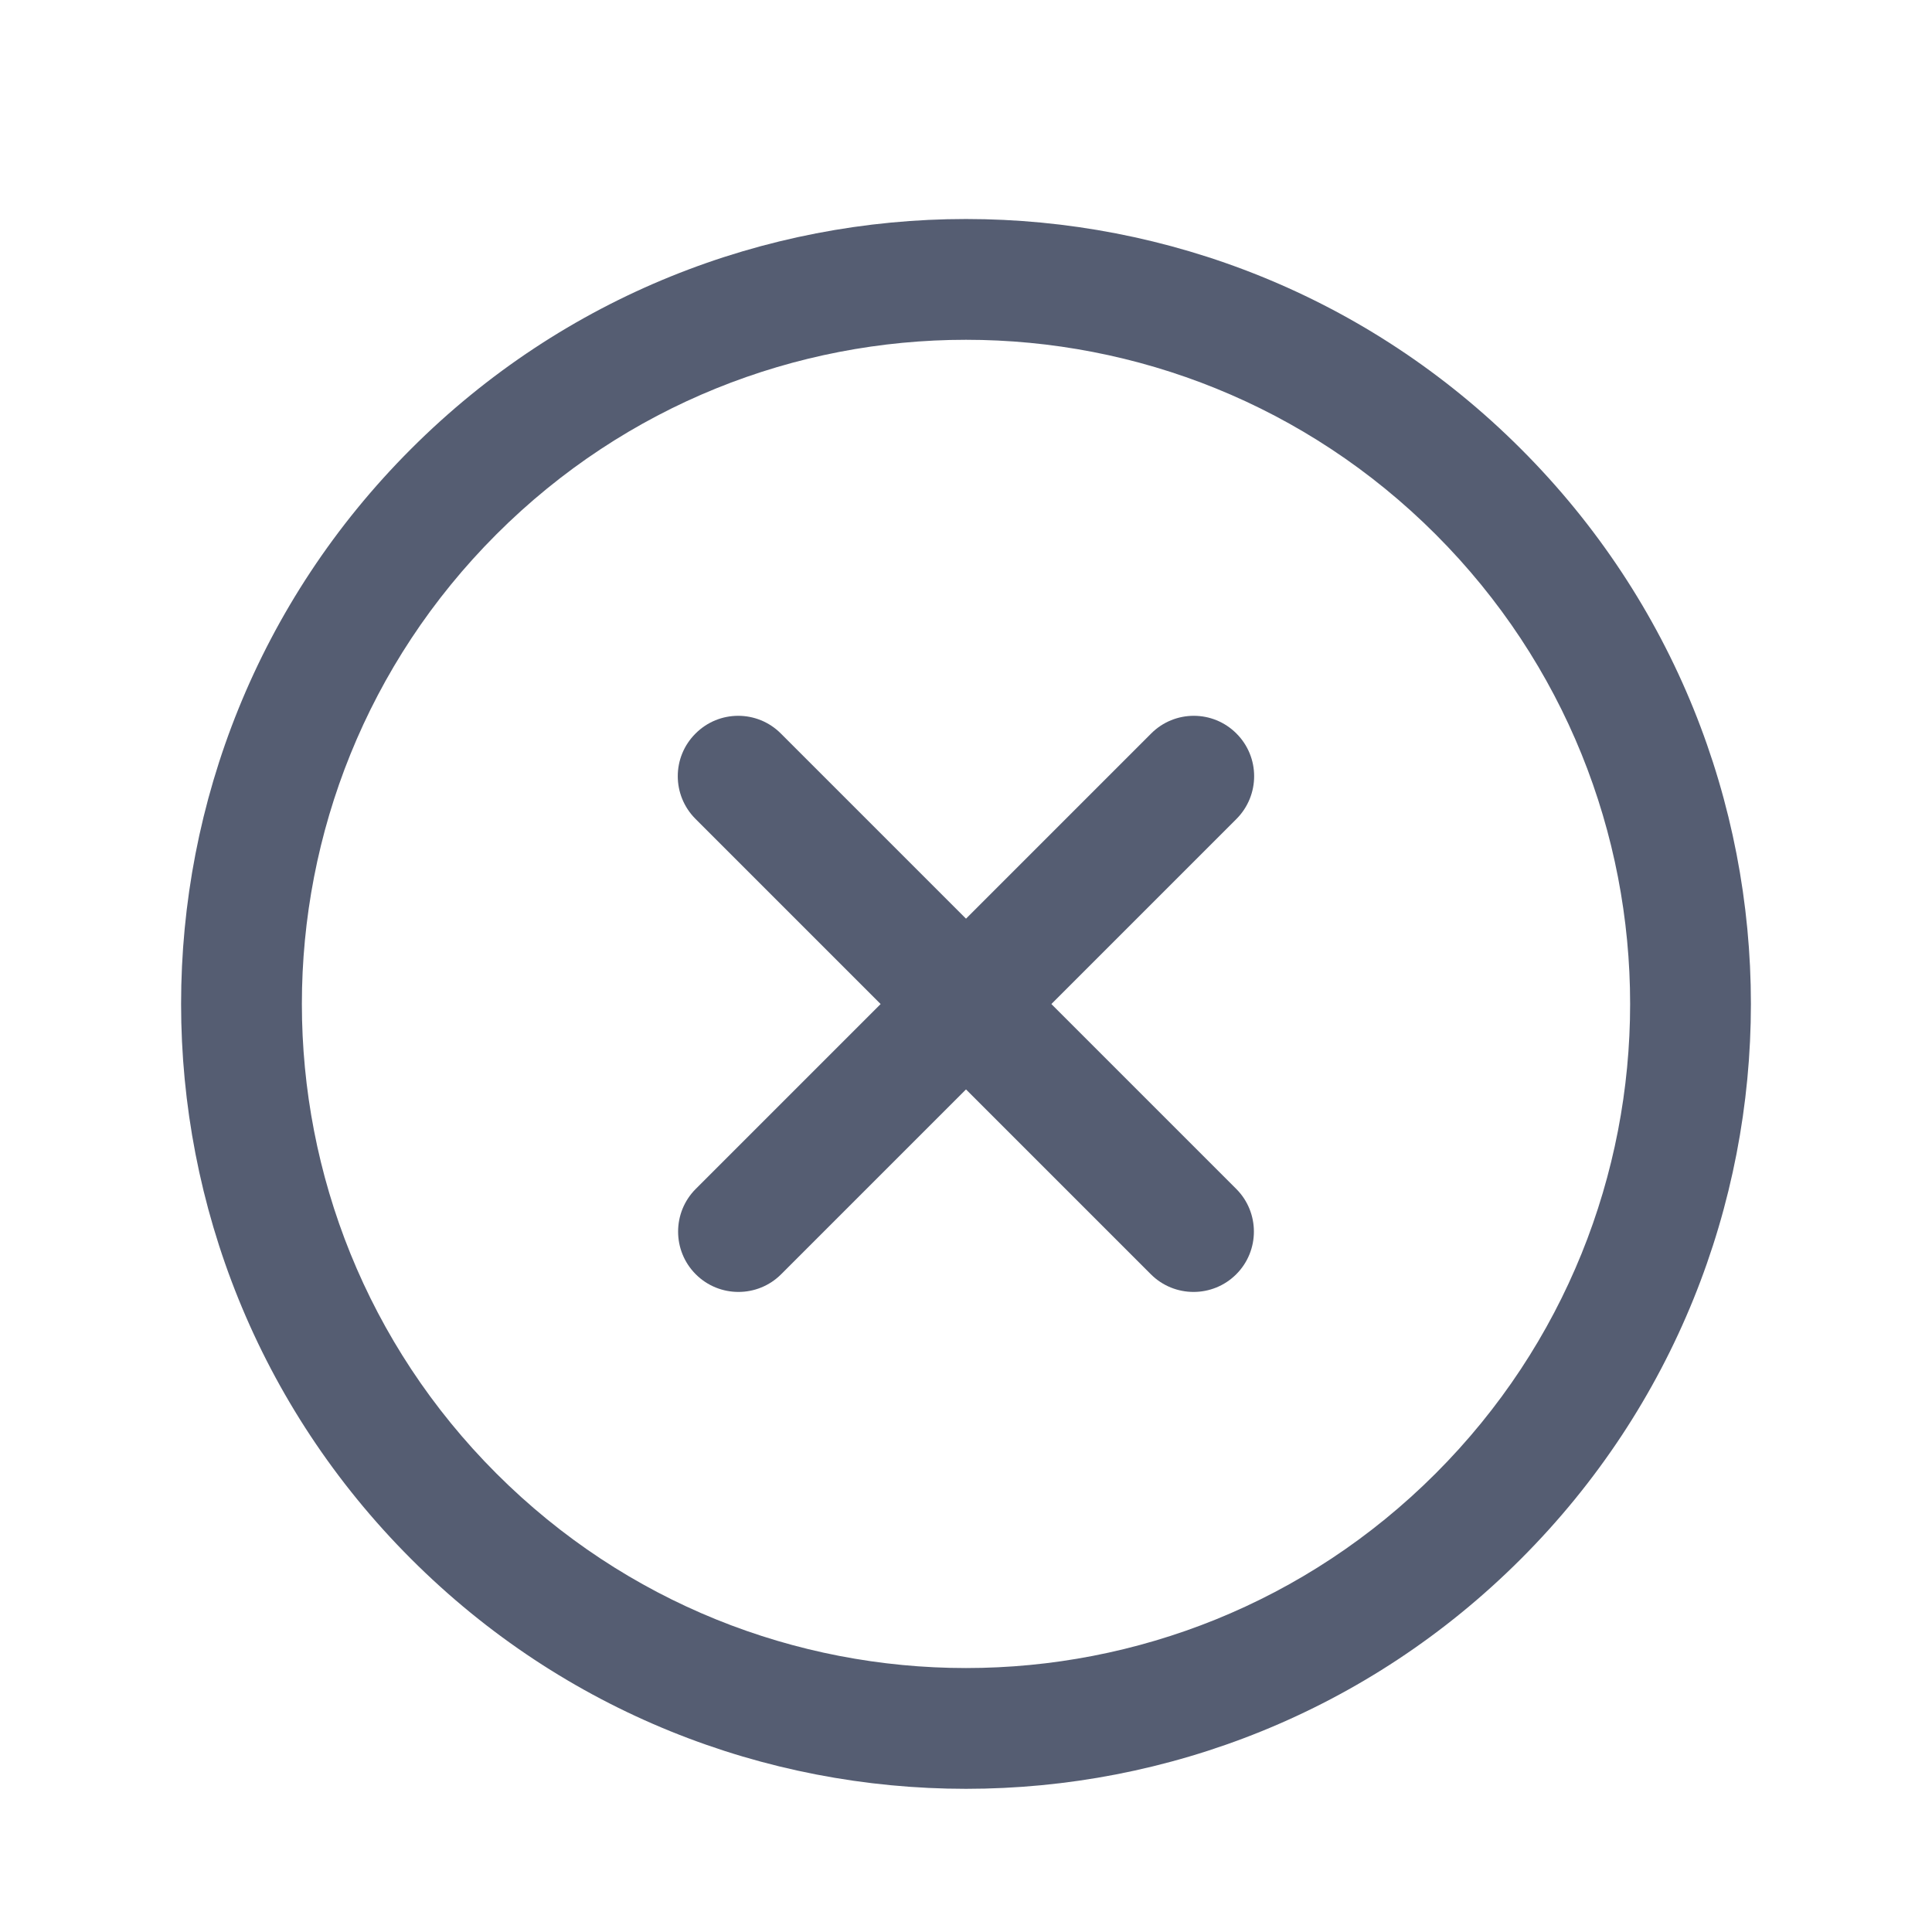 <svg width="16" height="16" viewBox="0 0 16 16" fill="none" xmlns="http://www.w3.org/2000/svg">
<g clip-path="url(#clip0_1106_5569)">
<path fill-rule="evenodd" clip-rule="evenodd" d="M10.24 6.075C10.435 6.27 10.435 6.586 10.24 6.782L6.469 10.553C6.274 10.748 5.957 10.748 5.762 10.553C5.567 10.358 5.567 10.041 5.762 9.846L9.533 6.075C9.728 5.879 10.045 5.879 10.24 6.075Z" fill="#555D72"/>
<path fill-rule="evenodd" clip-rule="evenodd" d="M5.76 6.075C5.955 5.879 6.272 5.879 6.467 6.075L10.238 9.846C10.433 10.041 10.433 10.358 10.238 10.553C10.043 10.748 9.726 10.748 9.531 10.553L5.76 6.782C5.564 6.586 5.564 6.27 5.76 6.075Z" fill="#555D72"/>
<path fill-rule="evenodd" clip-rule="evenodd" d="M11.889 4.425C9.741 2.277 6.259 2.277 4.111 4.425C1.963 6.573 1.963 10.055 4.111 12.203C6.259 14.351 9.741 14.351 11.889 12.203C14.037 10.055 14.037 6.573 11.889 4.425ZM3.404 3.718C5.942 1.179 10.058 1.179 12.596 3.718C15.135 6.256 15.135 10.371 12.596 12.91C10.058 15.449 5.942 15.449 3.404 12.91C0.865 10.371 0.865 6.256 3.404 3.718Z" fill="#555D72"/>
</g>
<defs>
<clipPath id="clip0_1106_5569">
<rect width="16" height="16" fill="white"/>
</clipPath>
</defs>
</svg>
